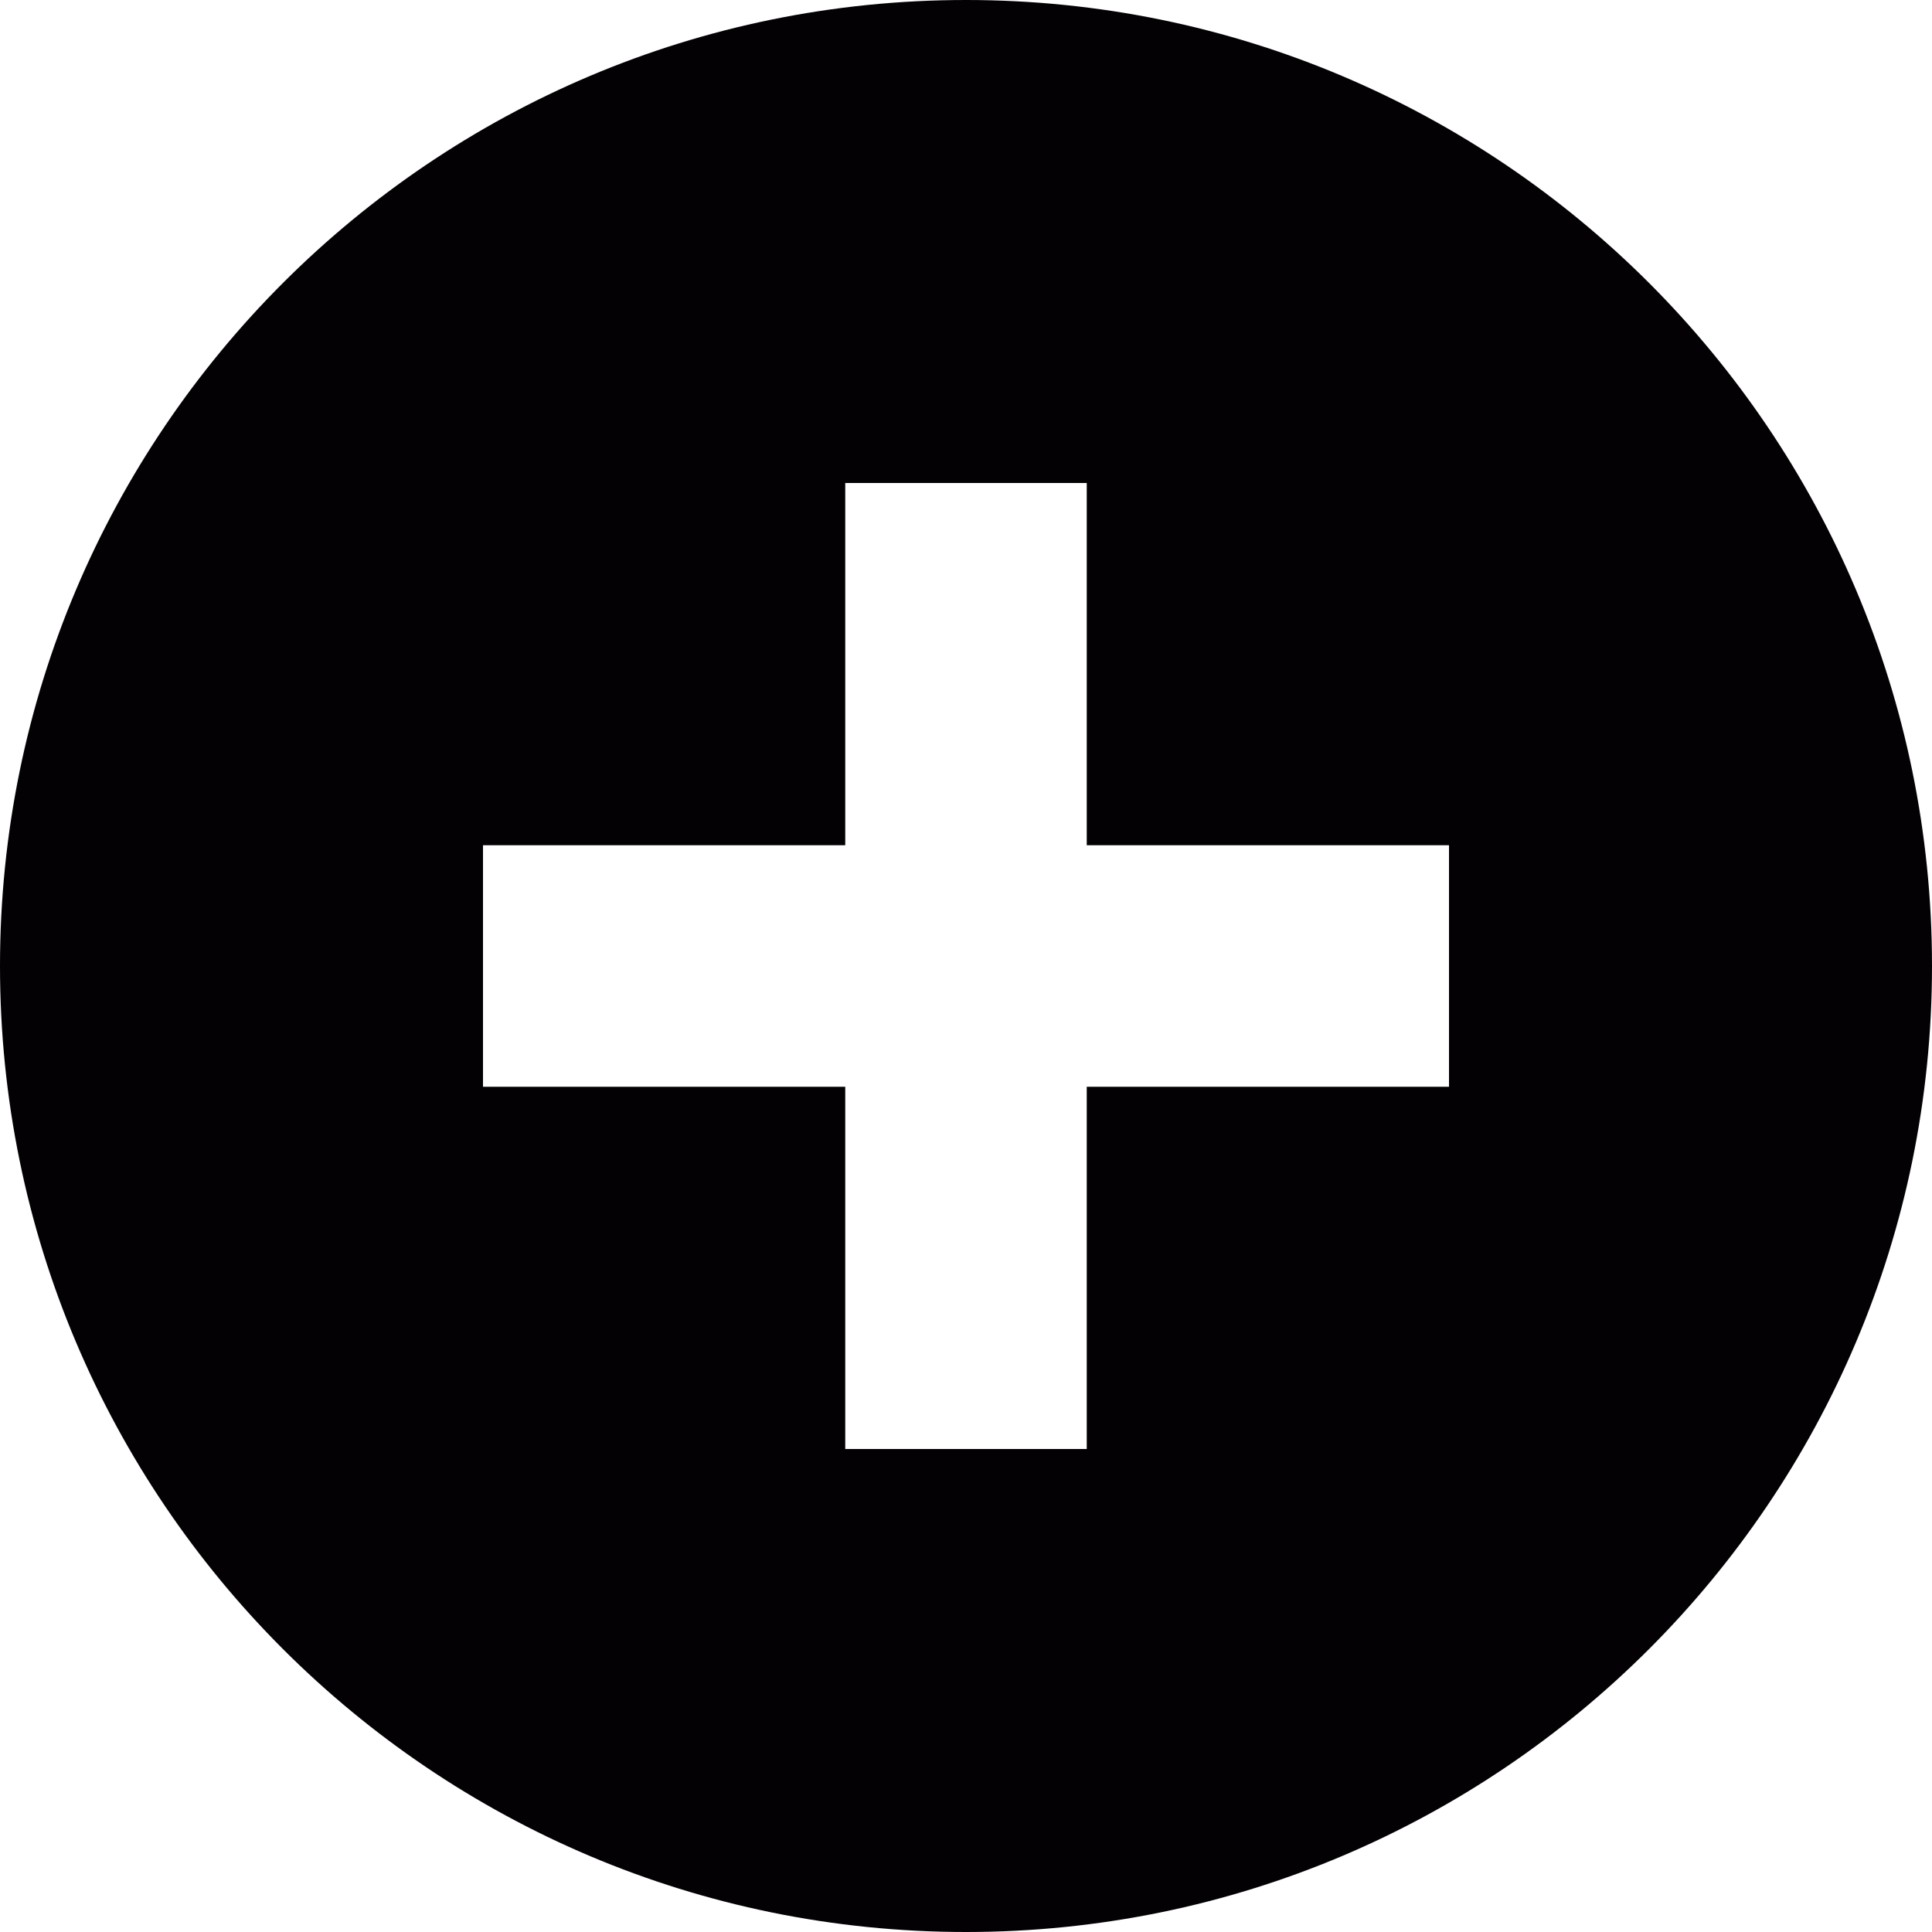<svg xmlns="http://www.w3.org/2000/svg" xmlns:xlink="http://www.w3.org/1999/xlink" height="30px" width="30px" version="1.1" id="Capa_1" viewBox="0 0 32 32" xml:space="preserve">
<g>
	<g id="plus_x5F_alt">
		<path style="fill:#030104;" d="M16,0C7.164,0,0,7.164,0,16s7.164,16,16,16s16-7.164,16-16S24.836,0,16,0z M24,18h-6v6h-4v-6H8v-4    h6V8h4v6h6V18z"/>
	</g>
</g>
</svg>